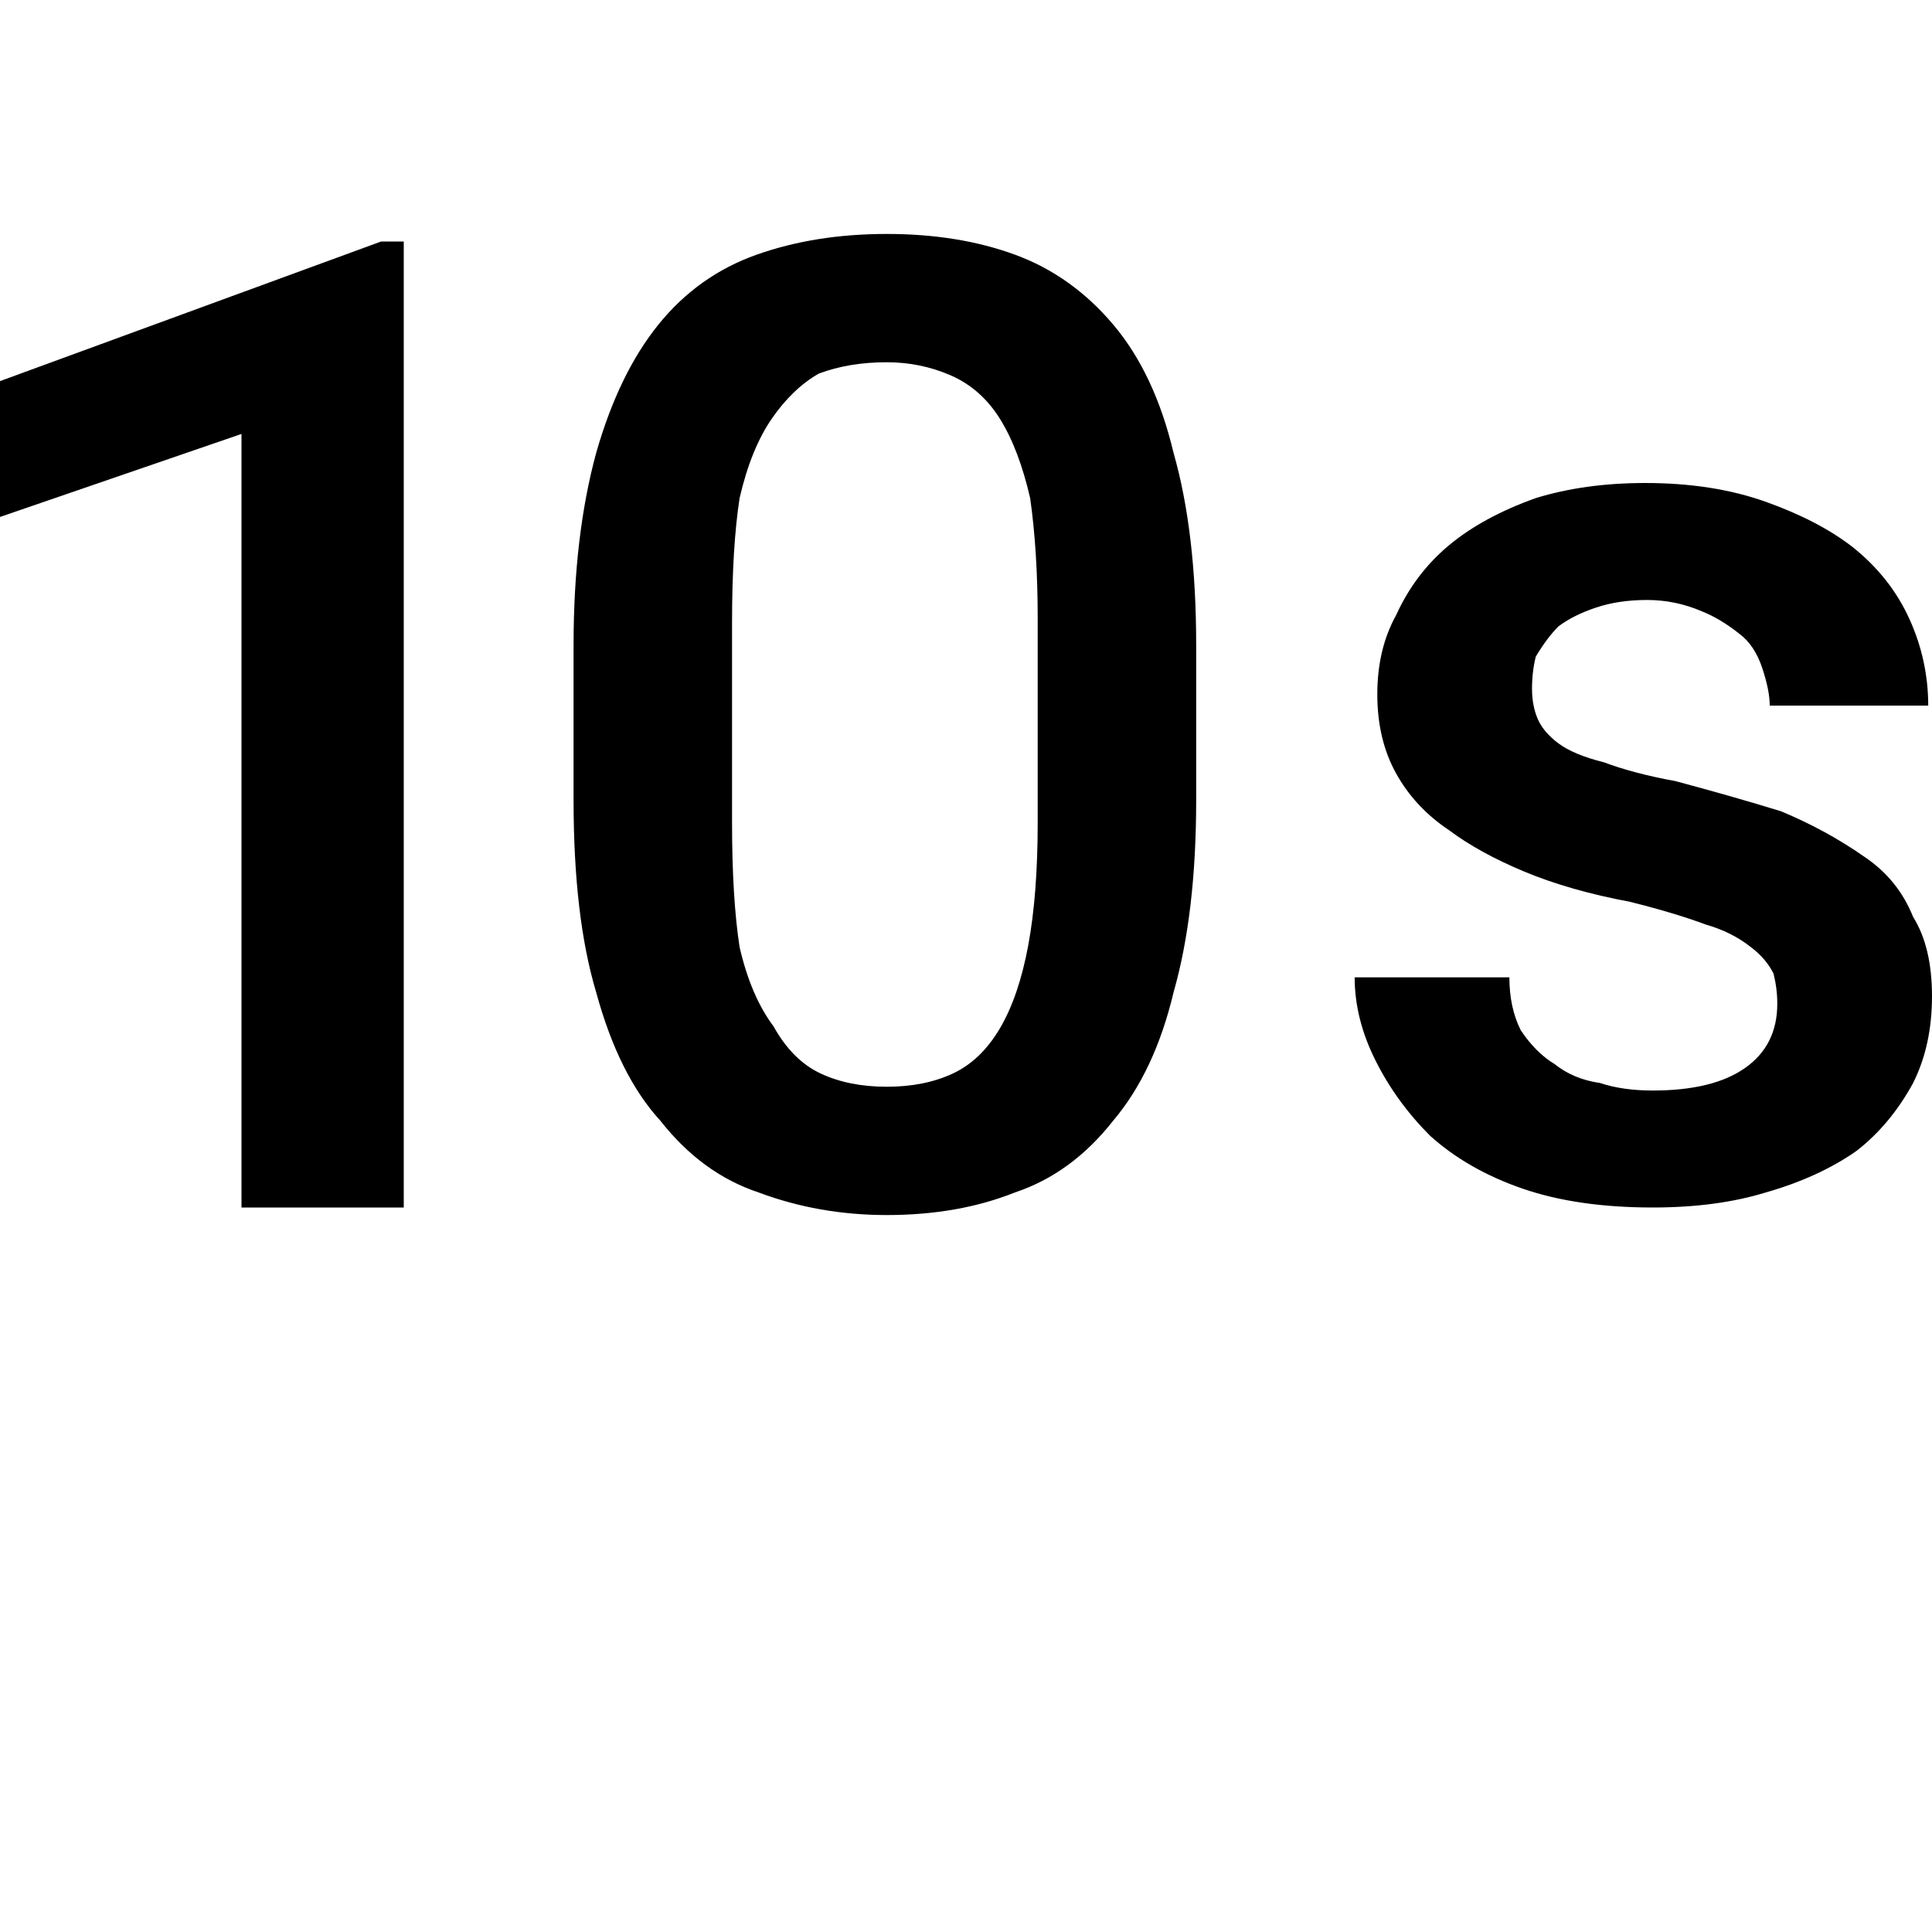 <svg xmlns="http://www.w3.org/2000/svg" version="1.1" viewBox="0 0 512 512" fill="currentColor"><path fill="currentColor" d="m0 101l101-37h6v256H64V115L0 137zm507 142q5 8 5 21t-5 23q-6 11-15 18q-10 7-24 11q-13 4-30 4q-20 0-34.5-5T379 301q-9-9-14.5-20t-5.5-22h41q0 8 3 14q4 6 9 9q5 4 12 5q6 2 14 2q16 0 24.5-6t8.5-17q0-4-1-8q-2-4-6-7q-5-4-12-6q-8-3-20-6q-16-3-28-8t-20-11q-9-6-14-15t-5-21t5-21q5-11 14-18.5t23-12.5q13-4 29-4q18 0 32 5t23 12q10 8 15 19t5 23h-42q0-4-2-10t-6-9q-5-4-10-6q-7-3-14.5-3t-13.5 2t-10 5q-3 3-6 8q-1 4-1 8.5t1.5 8t5.5 6.5t12 5q8 3 19 5q15 4 28 8q12 5 22 12q9 6 13 16M295 86q11 13 16 34q6 21 6 51v41q0 30-6 51q-5 21-16 34q-11 14-26 19q-15 6-34 6q-18 0-34-6q-15-5-26-19q-11-12-17-34q-6-20-6-51v-41q0-29 6-51q6-21 16.5-34t26-18.5T235 62t34 5.5T295 86m-20 132v-54q0-18-2-32q-3-13-8-21t-13-11.5t-17-3.5q-10 0-18 3q-7 4-12.5 12t-8.5 21q-2 13-2 33v53q0 20 2 33q3 13 9 21q5 9 12.5 12.5T235 288t17.5-3.5t12.5-12t7.5-22T275 218"/></svg>